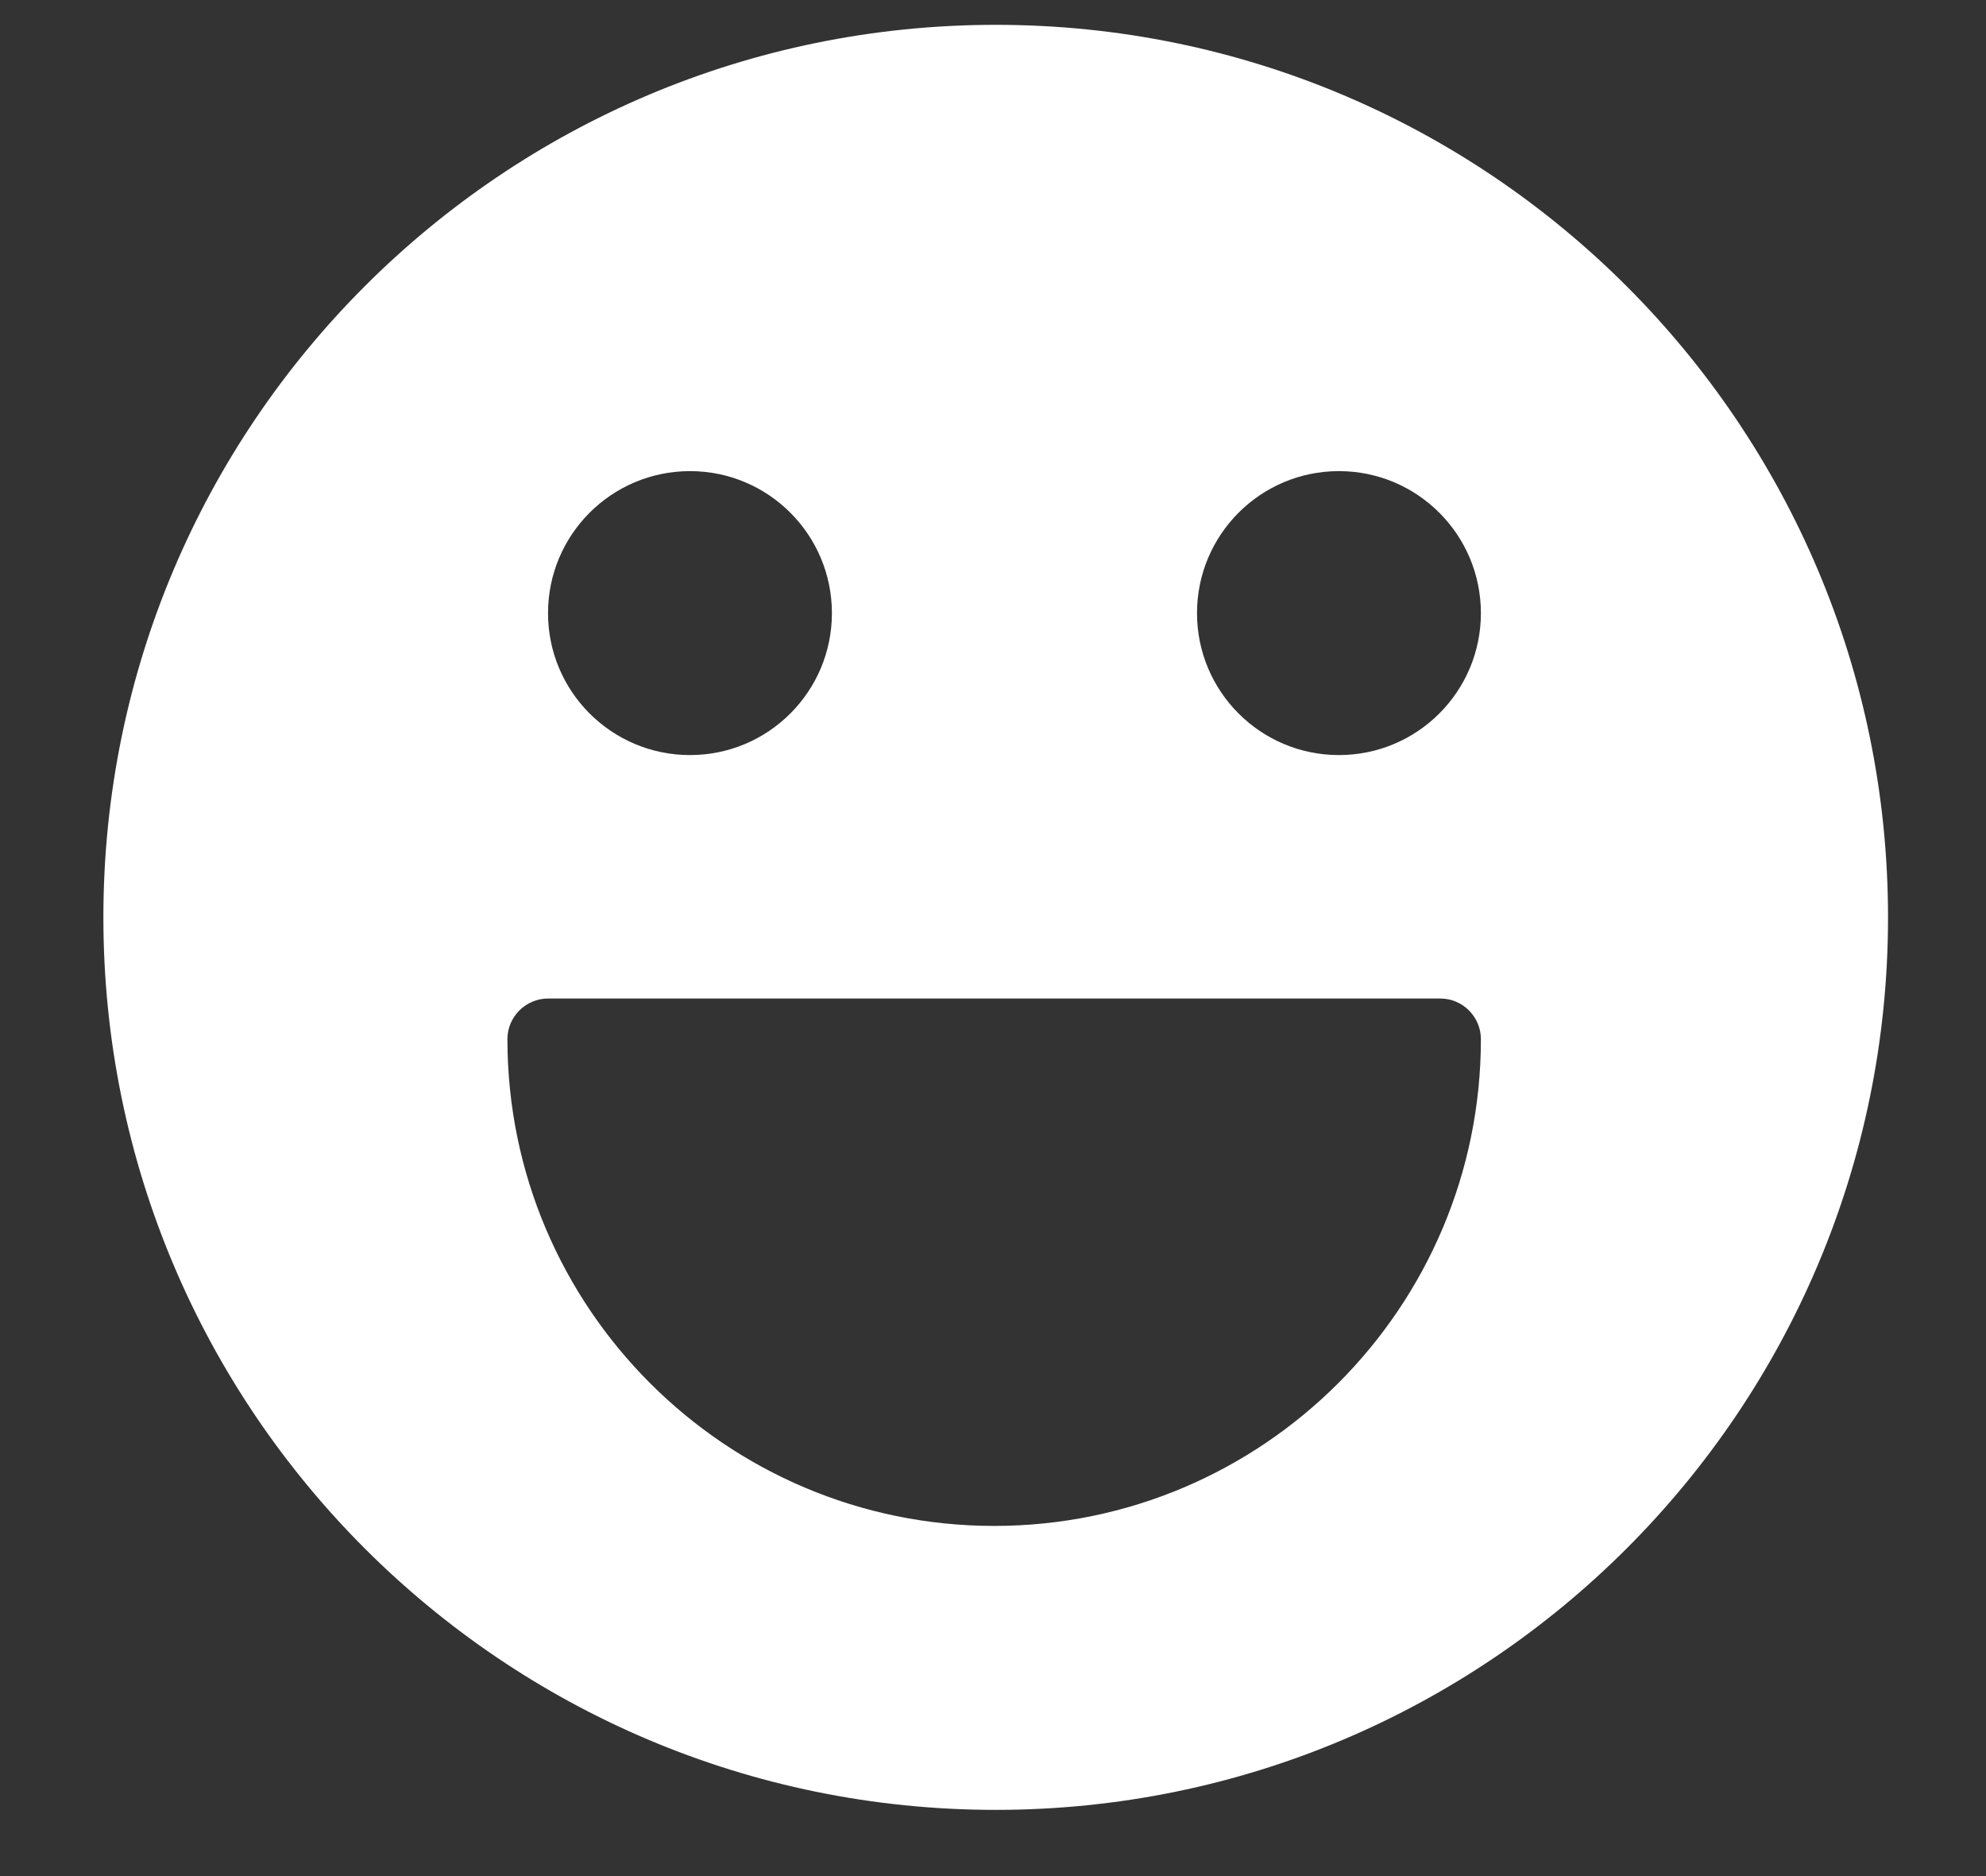 <svg width="18" height="17" viewBox="0 0 18 17" fill="none" xmlns="http://www.w3.org/2000/svg">
<rect x="0" y="0" width="18" height="17" fill="#333333" stroke="none"/>
<path fill-rule="evenodd" clip-rule="evenodd" d="M9.025 16.4C13.491 16.4 17.112 12.779 17.112 8.313C17.112 3.846 13.491 0.225 9.025 0.225C4.558 0.225 0.937 3.846 0.937 8.313C0.937 12.779 4.558 16.4 9.025 16.4ZM7.54 5.556C7.54 6.266 6.964 6.842 6.254 6.842C5.543 6.842 4.967 6.266 4.967 5.556C4.967 4.845 5.543 4.269 6.254 4.269C6.964 4.269 7.54 4.845 7.54 5.556ZM12.135 6.842C12.846 6.842 13.422 6.266 13.422 5.556C13.422 4.845 12.846 4.269 12.135 4.269C11.425 4.269 10.849 4.845 10.849 5.556C10.849 6.266 11.425 6.842 12.135 6.842ZM4.967 9.048H13.054C13.257 9.048 13.422 9.214 13.422 9.416C13.422 11.849 11.444 13.827 9.011 13.827C6.577 13.827 4.599 11.849 4.599 9.416C4.599 9.214 4.765 9.048 4.967 9.048Z" fill="white"/>
</svg>
